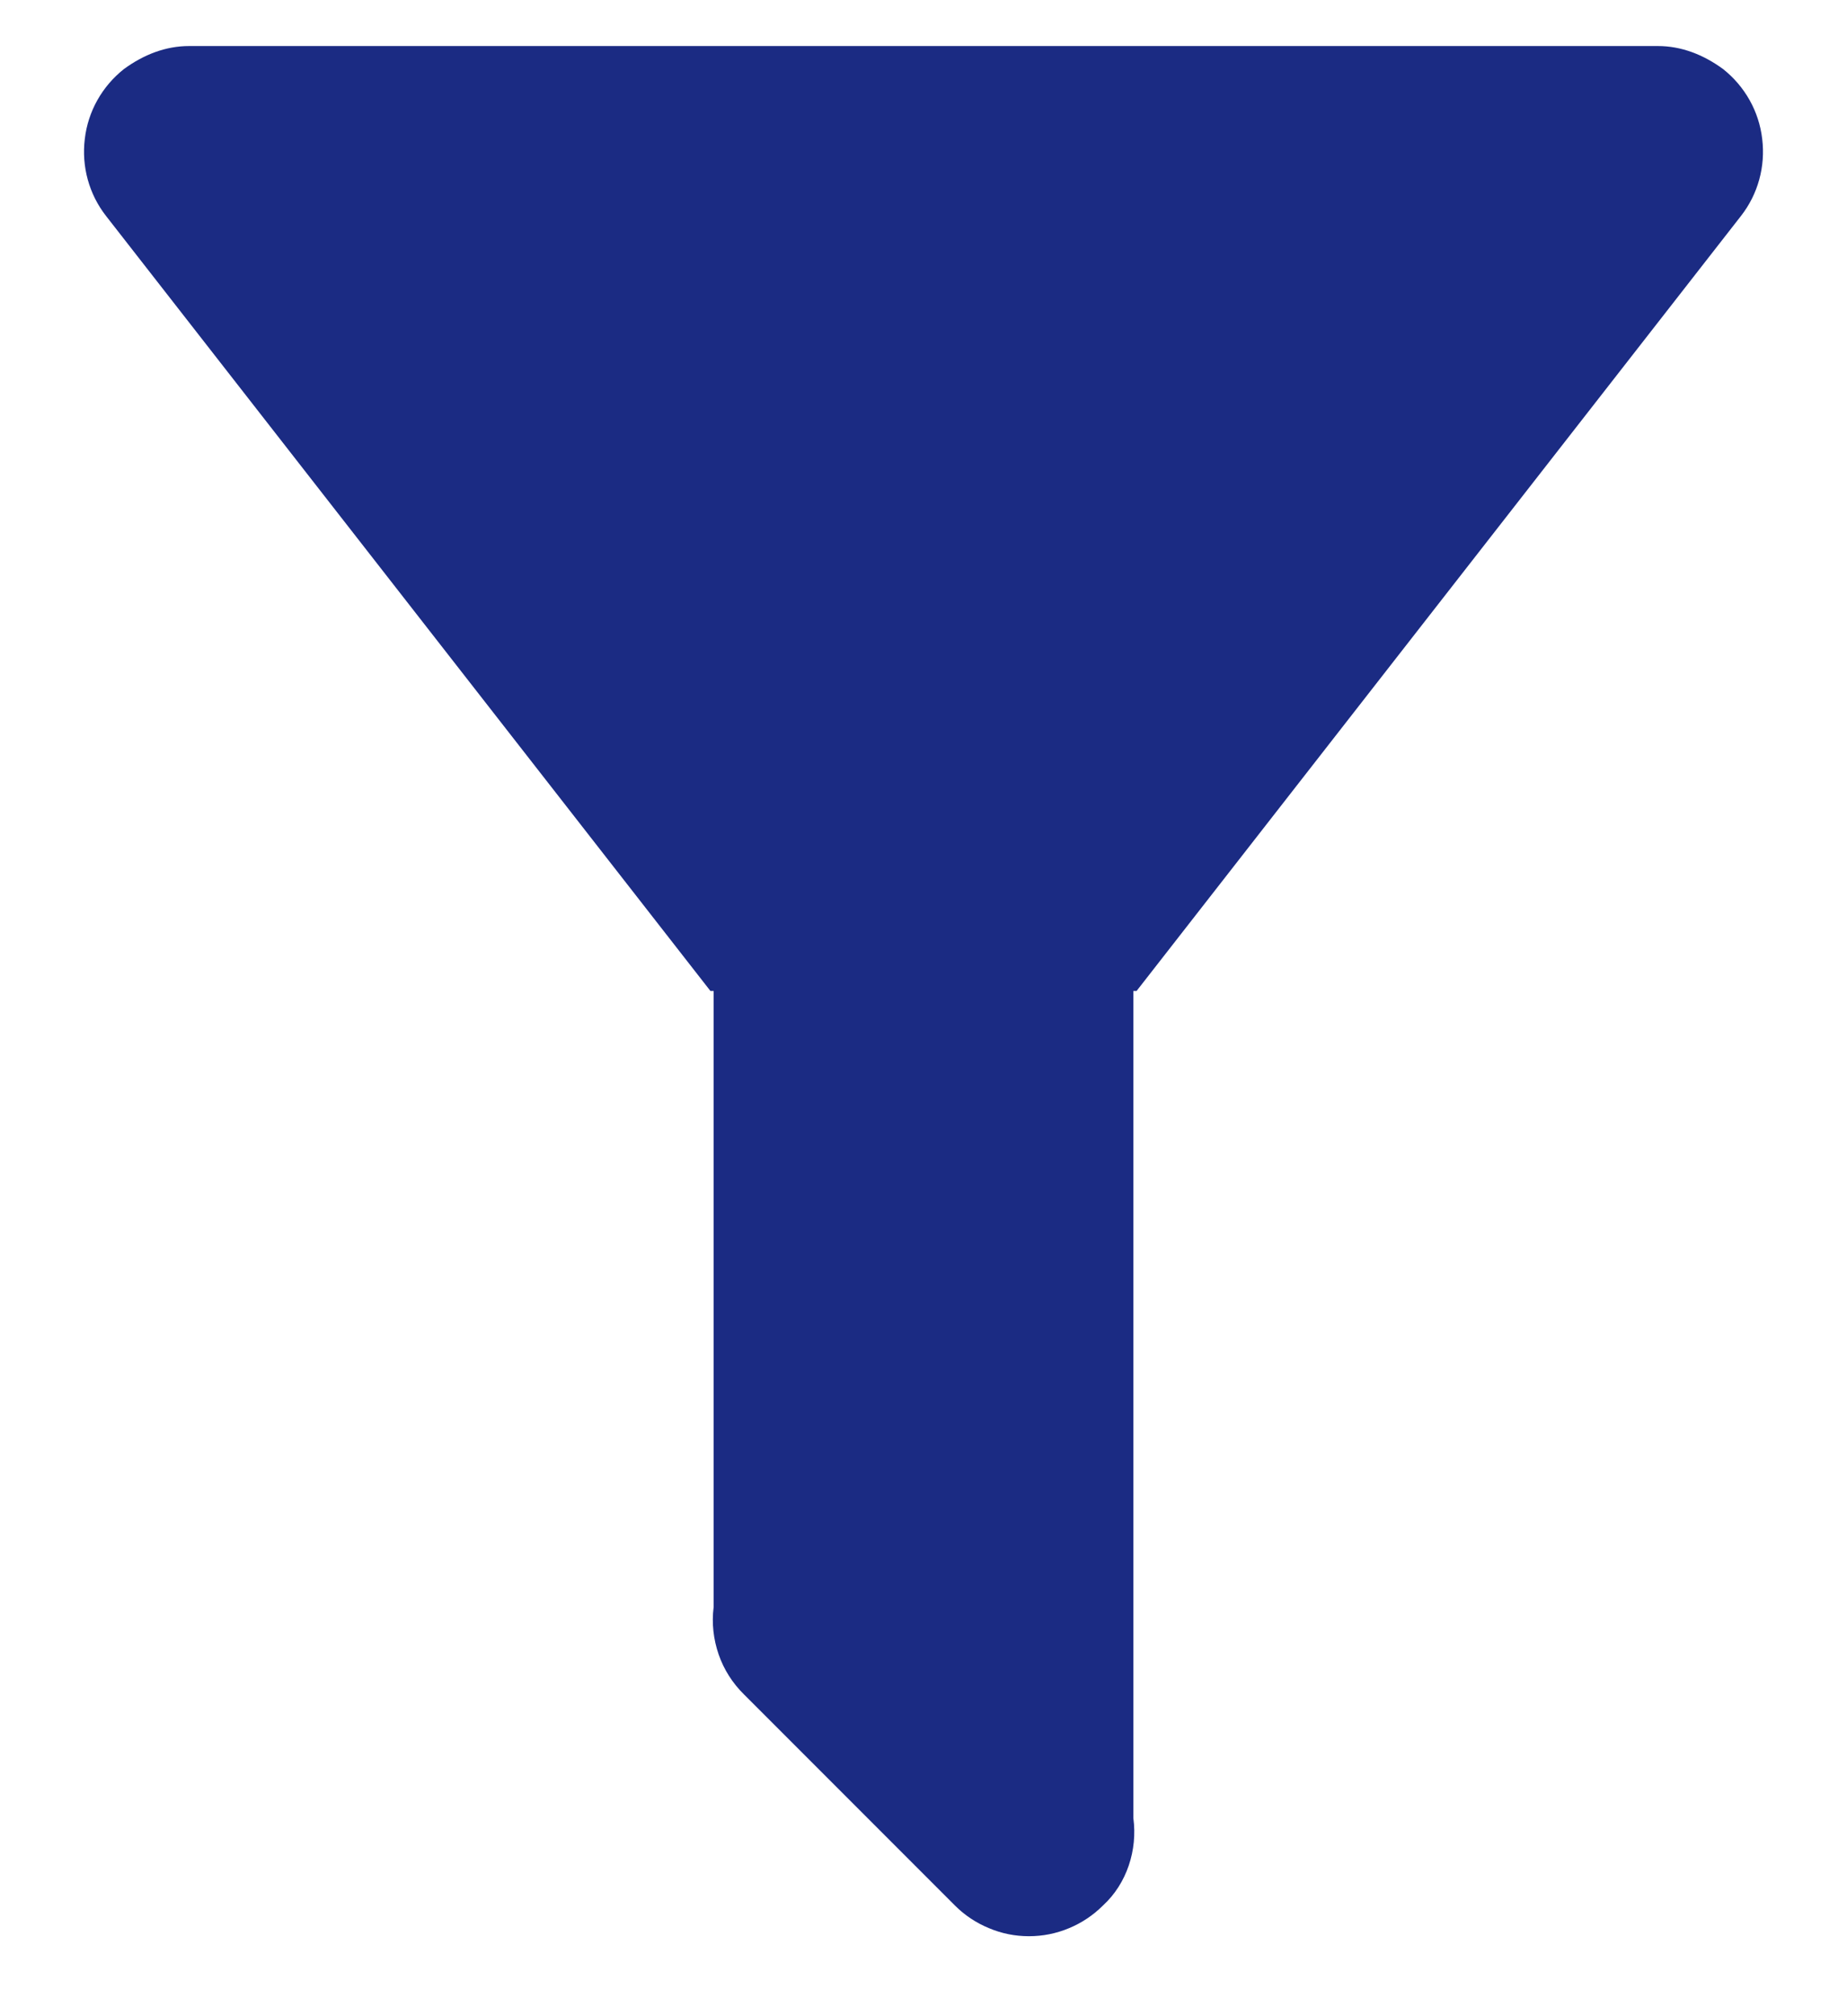 <svg width="11" height="12" viewBox="0 0 11 12" fill="none" xmlns="http://www.w3.org/2000/svg">
<path id="Vector" d="M6.75 5.898V10.822C6.775 11.01 6.712 11.21 6.569 11.341C6.511 11.399 6.442 11.445 6.367 11.476C6.291 11.508 6.21 11.524 6.128 11.524C6.046 11.524 5.965 11.508 5.89 11.476C5.814 11.445 5.745 11.399 5.687 11.341L4.431 10.085C4.363 10.018 4.311 9.937 4.28 9.847C4.249 9.757 4.238 9.661 4.25 9.566V5.898H4.231L0.632 1.286C0.53 1.156 0.485 0.991 0.505 0.827C0.524 0.663 0.608 0.514 0.738 0.411C0.857 0.324 0.988 0.274 1.126 0.274H9.874C10.012 0.274 10.143 0.324 10.262 0.411C10.392 0.514 10.476 0.663 10.495 0.827C10.515 0.991 10.47 1.156 10.368 1.286L6.769 5.898H6.75Z" fill="#1B2B83"/>
</svg>
